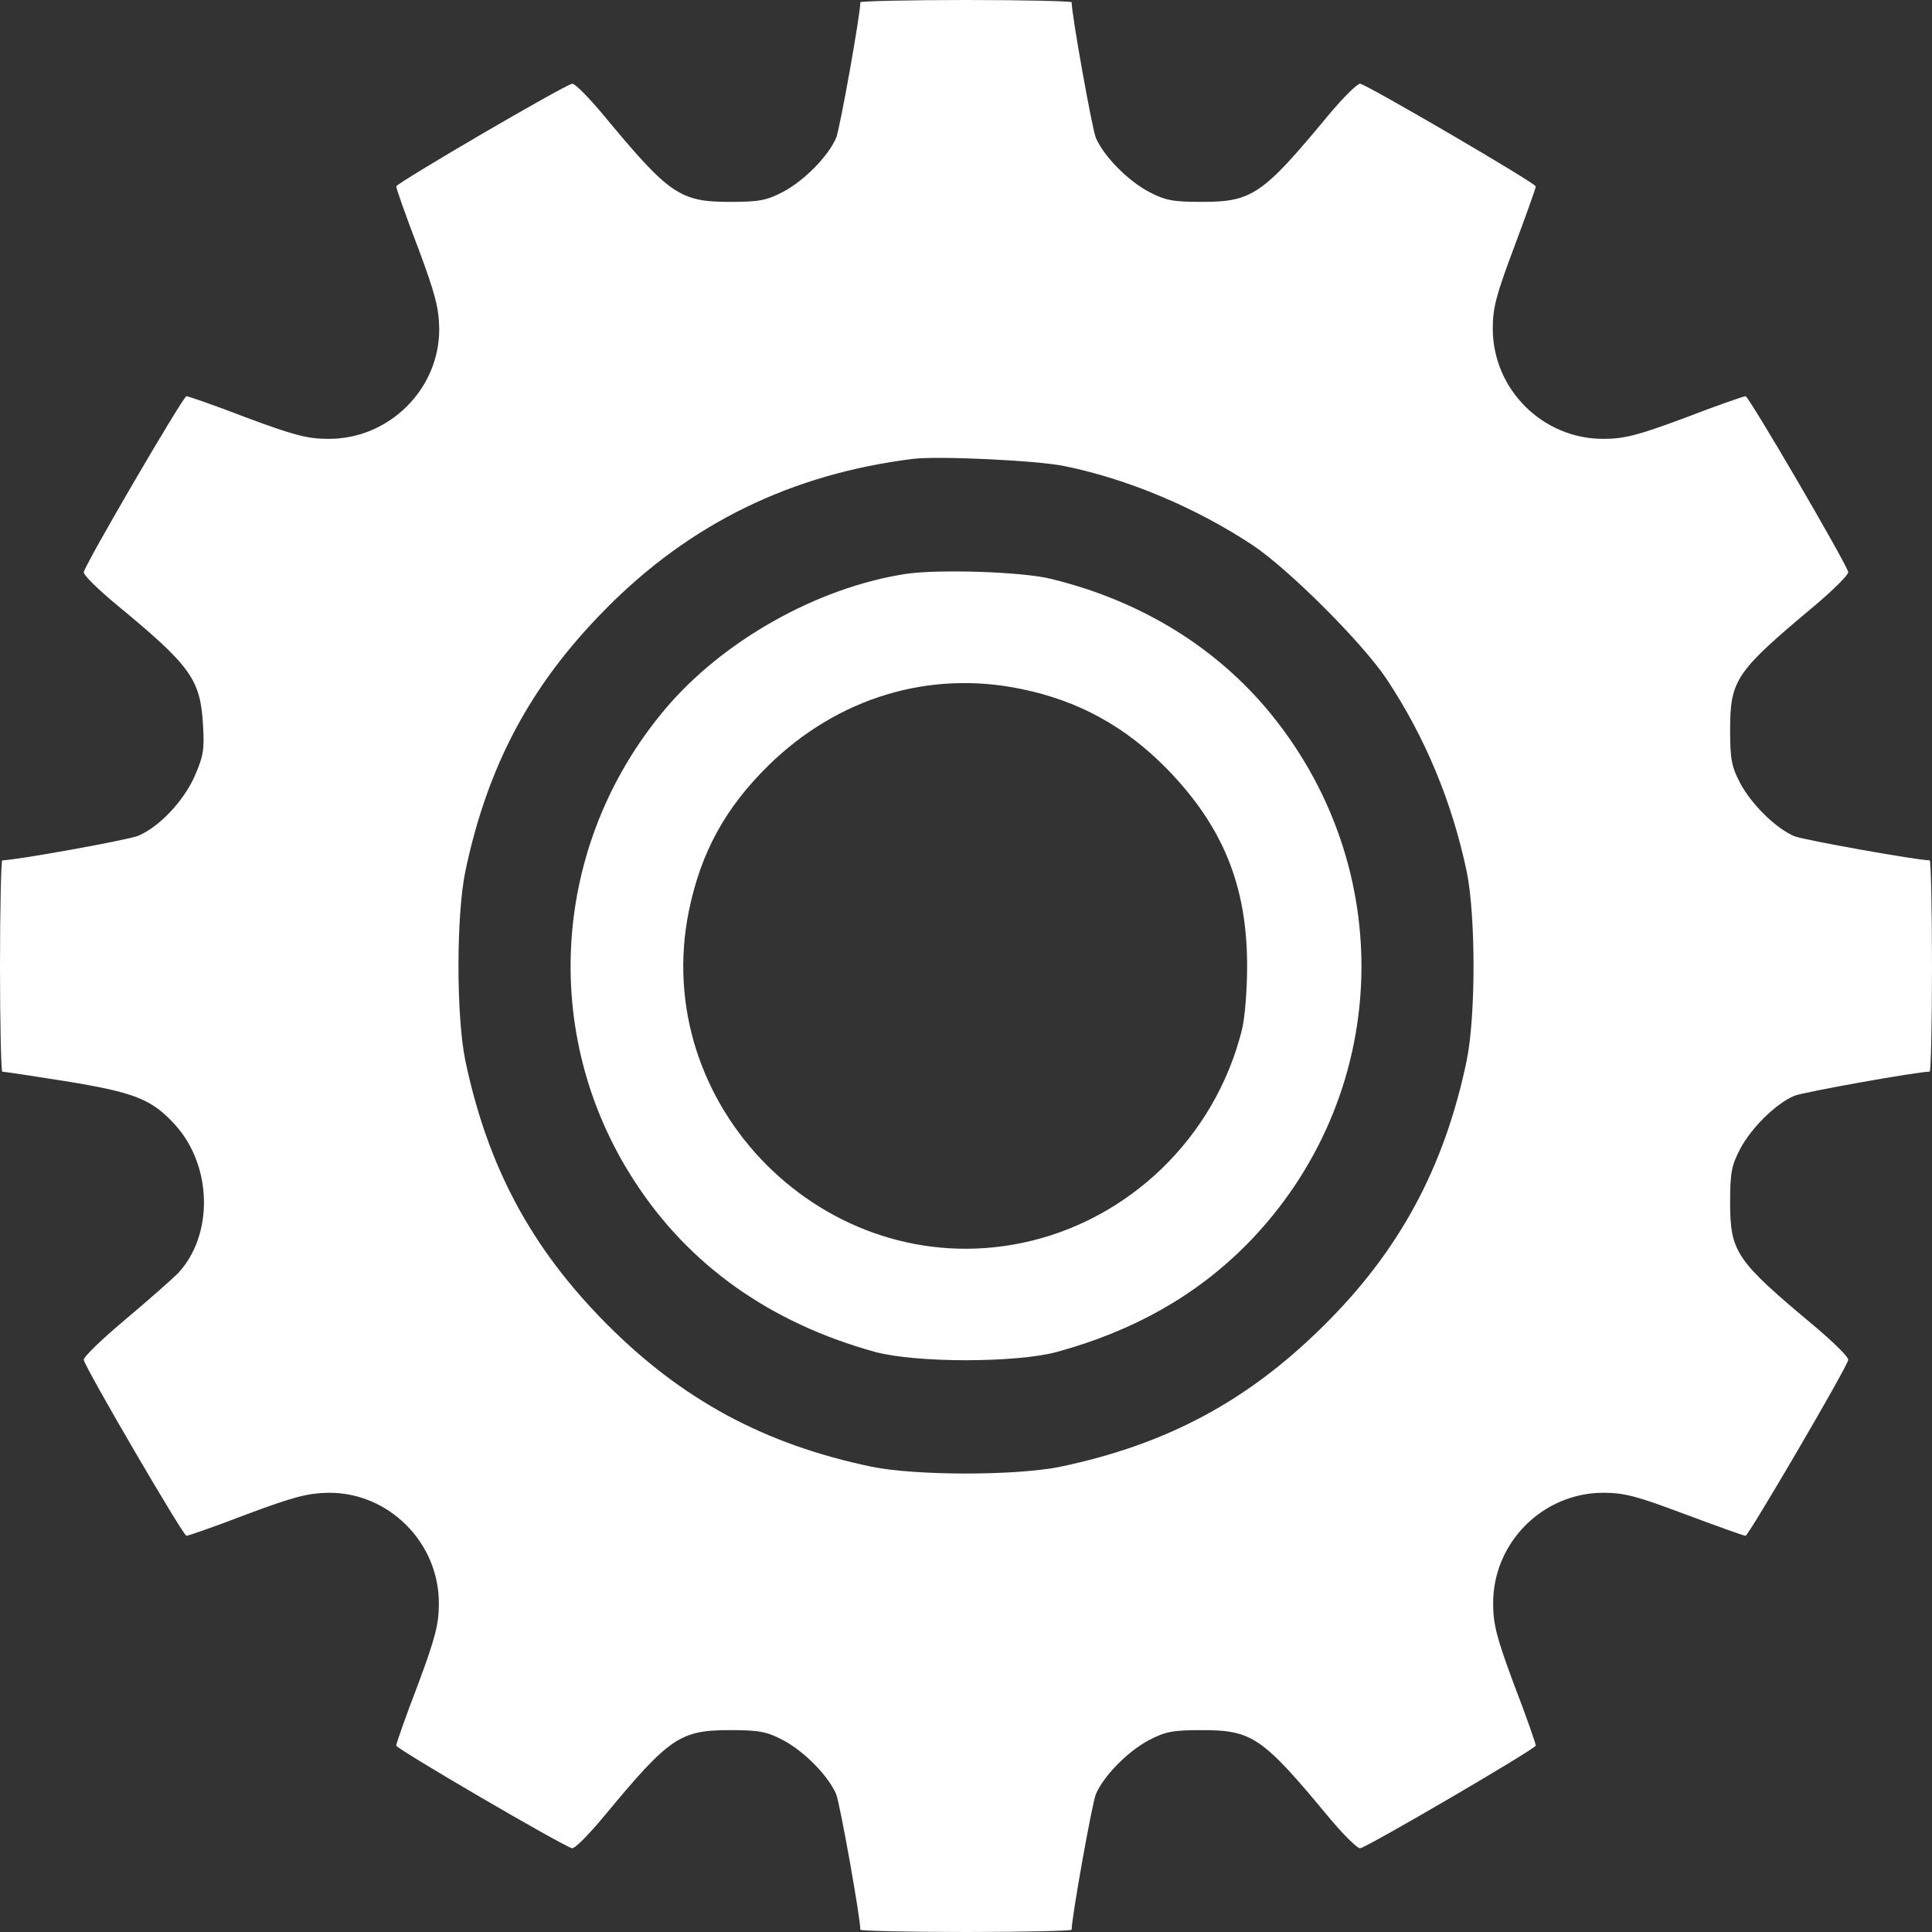<?xml version="1.0" standalone="no"?>
<!DOCTYPE svg PUBLIC "-//W3C//DTD SVG 20010904//EN"
 "http://www.w3.org/TR/2001/REC-SVG-20010904/DTD/svg10.dtd">
<svg version="1.0" xmlns="http://www.w3.org/2000/svg"
 width="512pt" height="512pt" viewBox="0 0 512 512"
 preserveAspectRatio="xMidYMid meet">

<rect x="0" y="0" width="512" height="512" fill="#333333" stroke="none"/>

<g transform="translate(0,512) scale(0.1,-0.1)"
fill="#ffffff" stroke="none">
<path d="M2280 5114 c0 -33 -54 -334 -64 -359 -21 -49 -84 -113 -140 -143 -44
-23 -63 -27 -141 -27 -133 0 -161 19 -334 228 -40 48 -78 87 -85 85 -25 -6
-465 -263 -466 -272 0 -5 25 -77 57 -160 47 -126 56 -162 57 -217 1 -160 -133
-293 -294 -292 -54 0 -90 9 -216 56 -83 32 -155 57 -160 57 -9 -1 -266 -441
-272 -466 -2 -7 37 -45 85 -85 199 -164 224 -199 231 -320 4 -67 1 -83 -23
-138 -30 -66 -94 -133 -149 -156 -26 -11 -326 -65 -360 -65 -3 0 -6 -126 -6
-280 0 -154 3 -280 6 -280 4 0 78 -11 166 -25 185 -30 231 -48 293 -117 98
-109 101 -291 7 -392 -15 -15 -78 -71 -140 -123 -62 -52 -112 -100 -110 -107
6 -25 263 -465 272 -466 5 0 77 25 160 57 126 47 162 56 217 57 160 1 293
-133 292 -294 0 -54 -9 -90 -56 -216 -32 -83 -57 -155 -57 -160 1 -9 441 -266
466 -272 7 -2 45 37 85 85 173 209 201 228 334 228 78 0 97 -4 141 -27 56 -30
119 -94 140 -143 10 -25 64 -326 64 -359 0 -3 126 -6 280 -6 154 0 280 3 280
6 0 33 54 334 64 359 21 49 84 113 140 143 44 23 63 27 141 27 133 0 161 -19
334 -228 40 -48 79 -87 86 -85 24 6 464 263 465 272 0 5 -25 77 -57 160 -47
126 -56 162 -56 216 -1 161 131 294 292 294 56 0 89 -9 217 -57 83 -31 155
-57 160 -57 8 1 266 441 272 466 2 7 -39 47 -90 90 -208 174 -223 195 -223
329 0 78 4 97 27 141 30 56 94 119 143 140 25 10 326 64 359 64 3 0 6 126 6
280 0 154 -3 280 -6 280 -33 0 -334 54 -359 64 -49 21 -113 84 -143 140 -23
44 -27 63 -27 141 0 134 15 155 223 329 51 43 92 84 90 90 -6 25 -263 465
-272 466 -5 0 -77 -25 -160 -57 -126 -47 -162 -56 -216 -56 -161 -1 -294 131
-294 292 0 56 9 89 57 217 31 83 57 155 57 160 -1 9 -441 266 -465 272 -7 2
-46 -37 -86 -85 -173 -209 -201 -228 -334 -228 -78 0 -97 4 -141 27 -56 30
-119 94 -140 143 -10 25 -64 326 -64 359 0 3 -126 6 -280 6 -154 0 -280 -3
-280 -6z m540 -1229 c168 -34 349 -110 500 -210 96 -64 291 -259 355 -355 102
-154 173 -325 212 -510 24 -118 24 -382 0 -500 -59 -284 -179 -506 -381 -705
-201 -199 -415 -313 -696 -372 -118 -24 -382 -24 -500 0 -284 59 -504 178
-705 381 -198 200 -313 415 -372 696 -24 118 -24 382 0 500 59 281 173 495
372 696 224 227 493 358 815 398 67 8 326 -4 400 -19z"/>
<path d="M2400 3599 c-234 -36 -485 -177 -638 -359 -300 -357 -333 -860 -82
-1248 145 -225 361 -378 640 -455 109 -29 371 -29 480 0 205 56 370 150 503
284 387 392 408 1004 50 1425 -143 167 -338 284 -568 340 -76 19 -300 26 -385
13z m307 -305 c151 -31 275 -99 385 -211 149 -153 213 -310 213 -523 0 -64 -6
-139 -14 -170 -71 -284 -299 -505 -583 -564 -519 -107 -989 363 -882 882 32
154 96 271 211 384 183 179 426 253 670 202z"/>
</g>
</svg>
